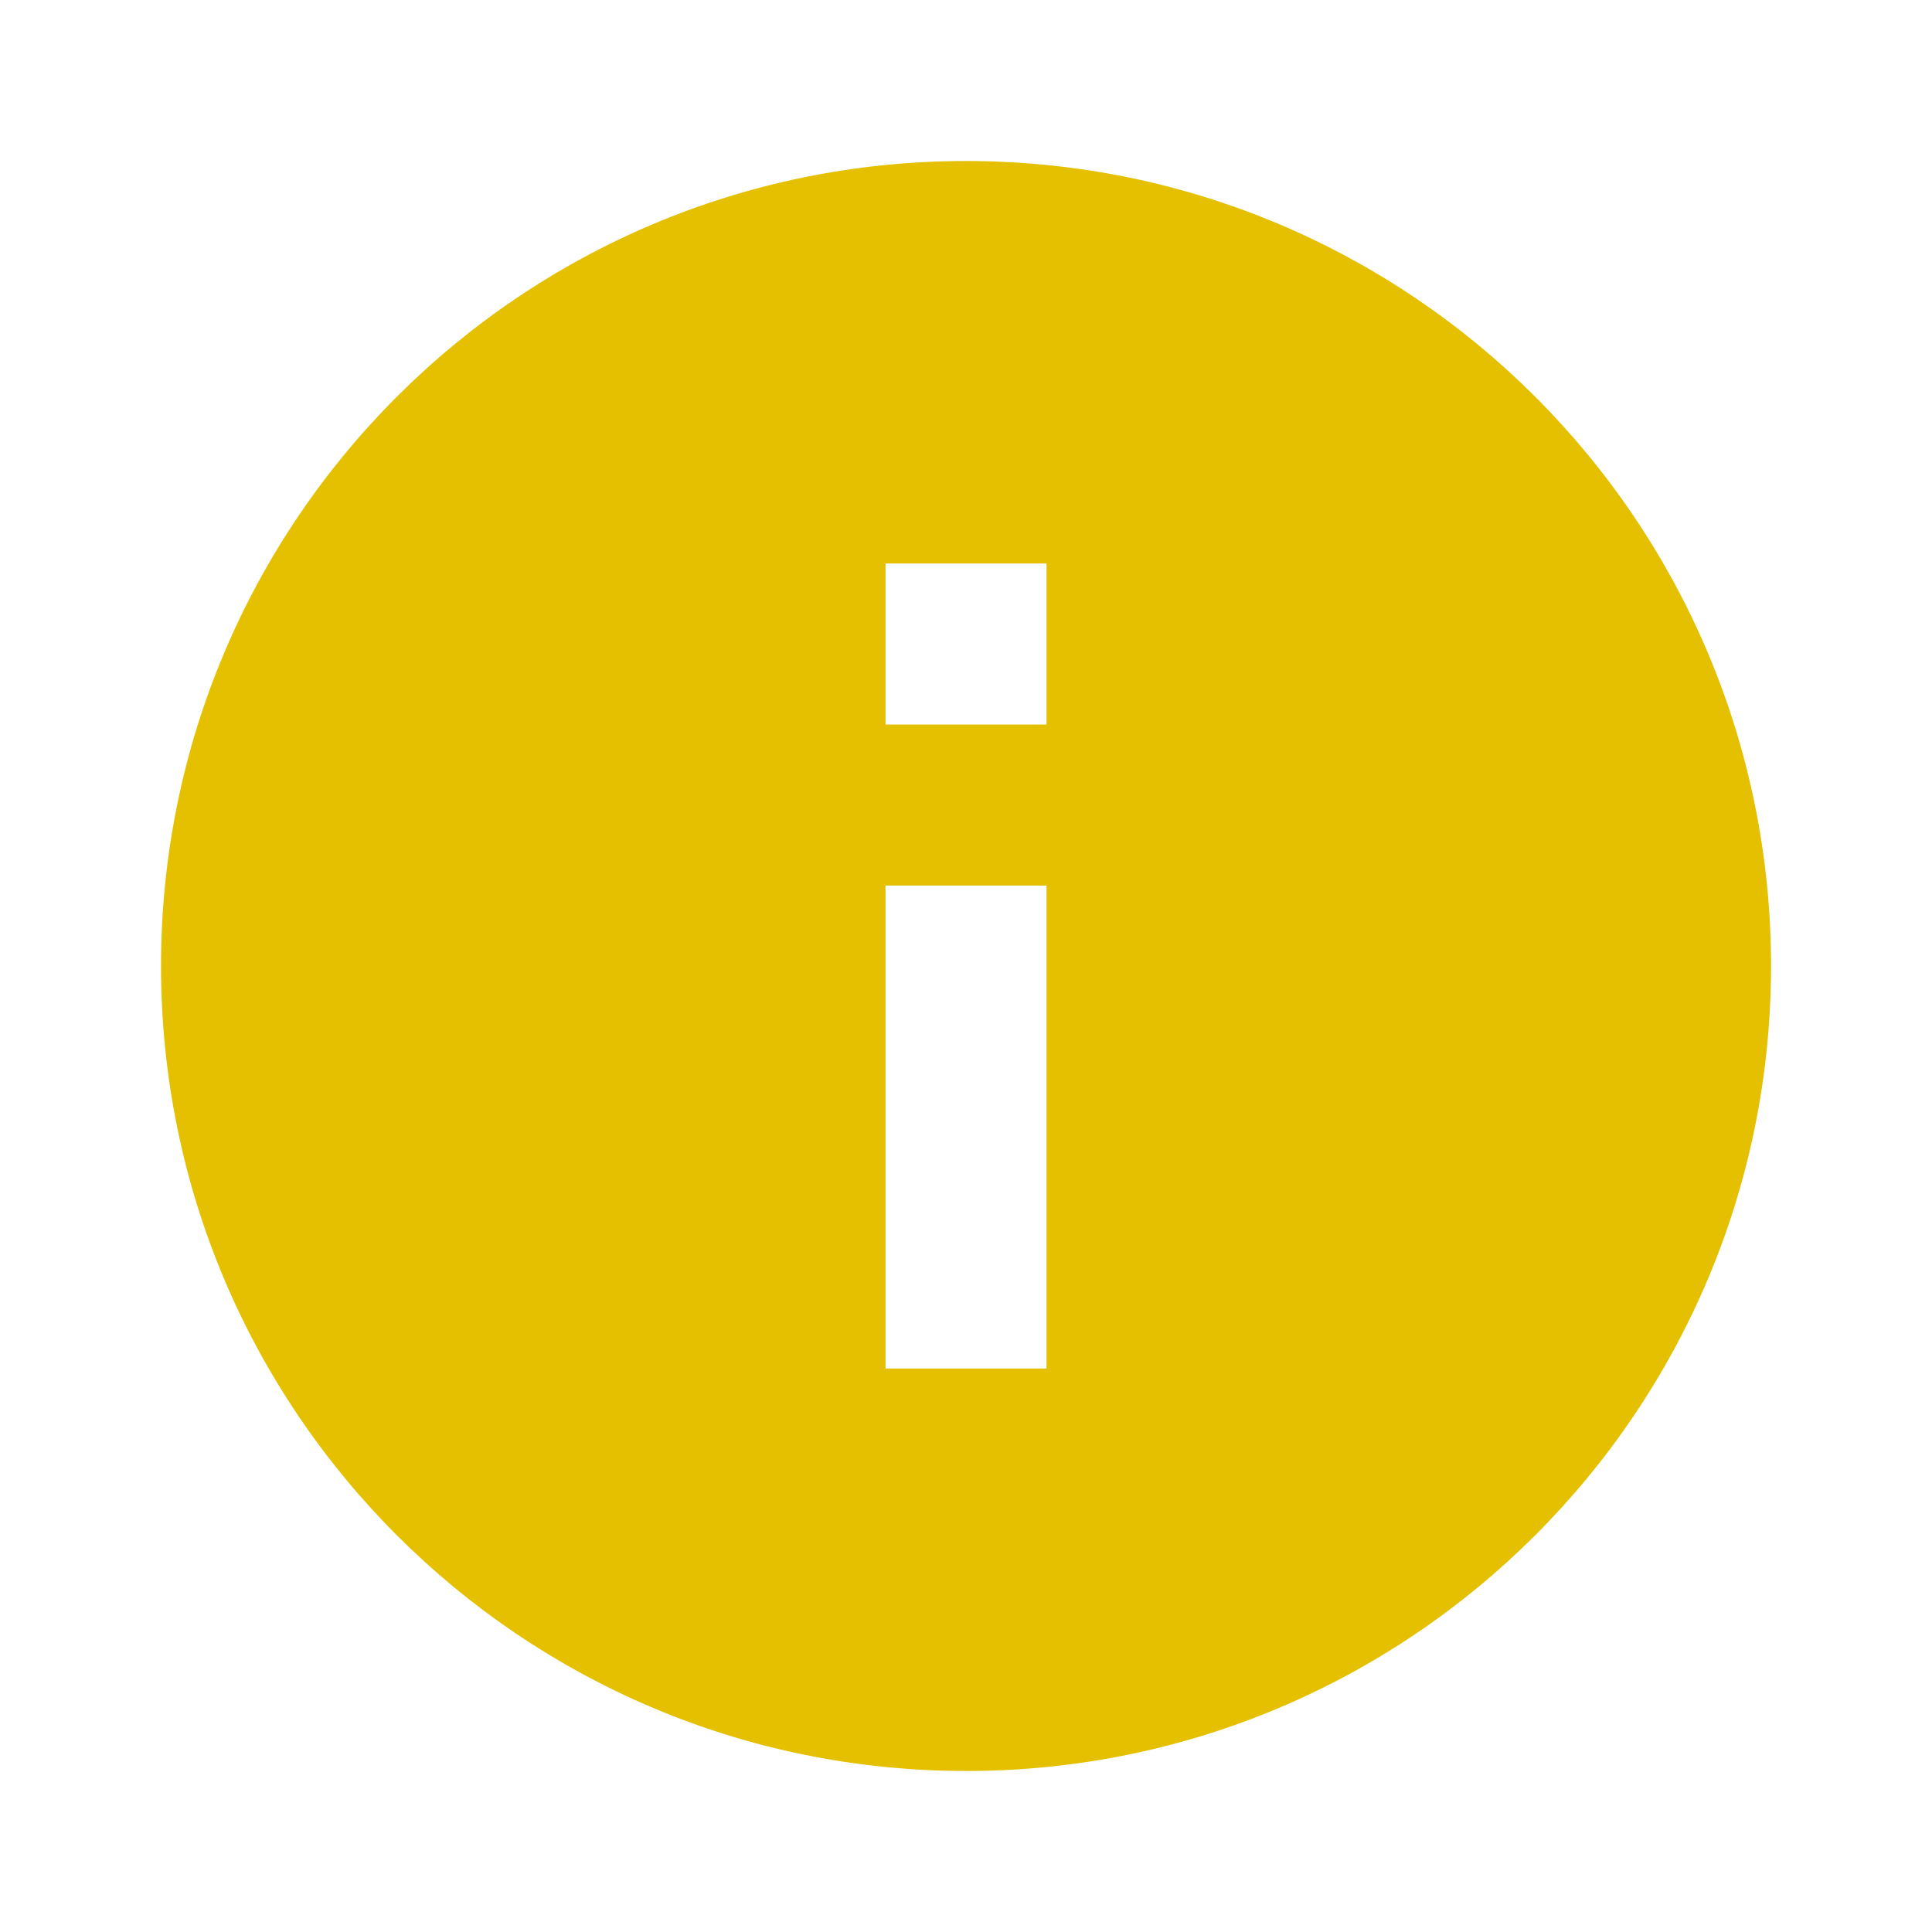 <svg width="44" height="44" viewBox="0 0 44 44" fill="none" xmlns="http://www.w3.org/2000/svg">
<path d="M22 40.333C11.875 40.333 3.667 32.126 3.667 22C3.667 11.874 11.875 3.667 22 3.667C32.126 3.667 40.334 11.874 40.334 22C40.334 32.126 32.126 40.333 22 40.333ZM20.167 20.167V31.167H23.834V20.167H20.167ZM20.167 12.833V16.5H23.834V12.833H20.167Z" fill="#E4C000"/>
</svg>
